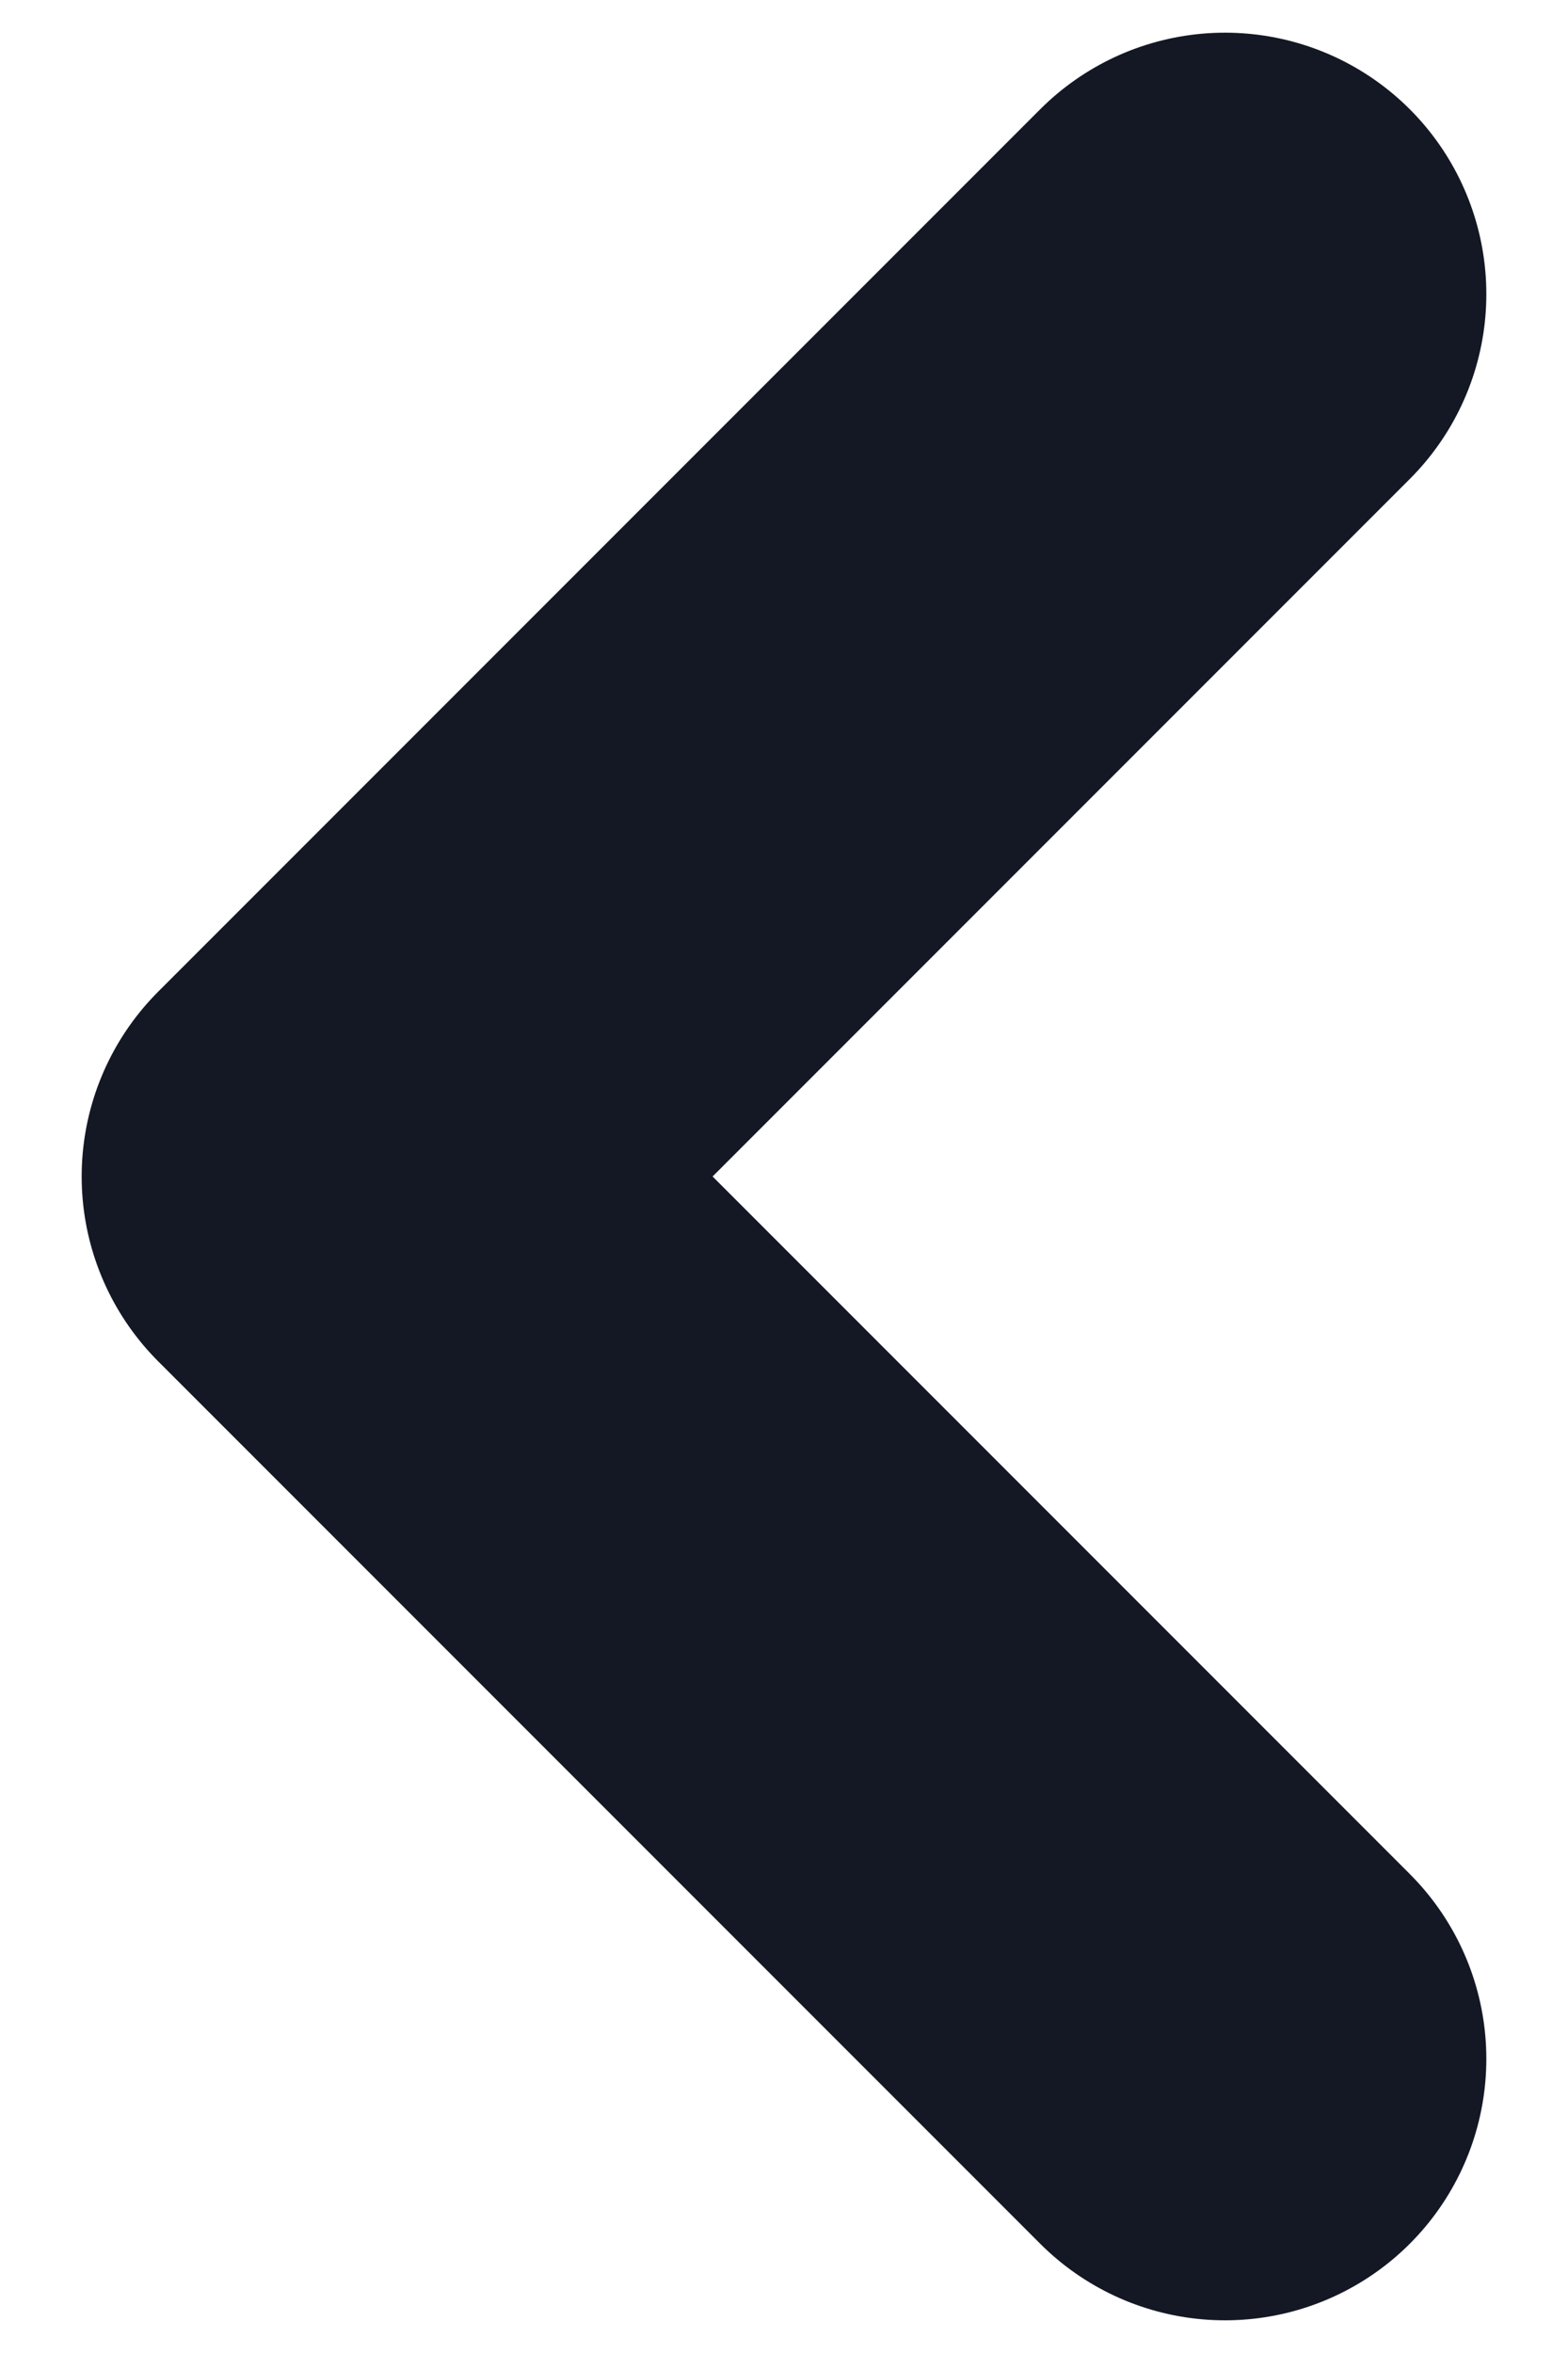 <svg width="12" height="18" viewBox="0 0 12 18" fill="none" xmlns="http://www.w3.org/2000/svg">
<path d="M9.375 2.25L2.625 9L9.375 15.75" stroke="#141824" stroke-width="4" stroke-linecap="round" stroke-linejoin="round"/>
</svg>
